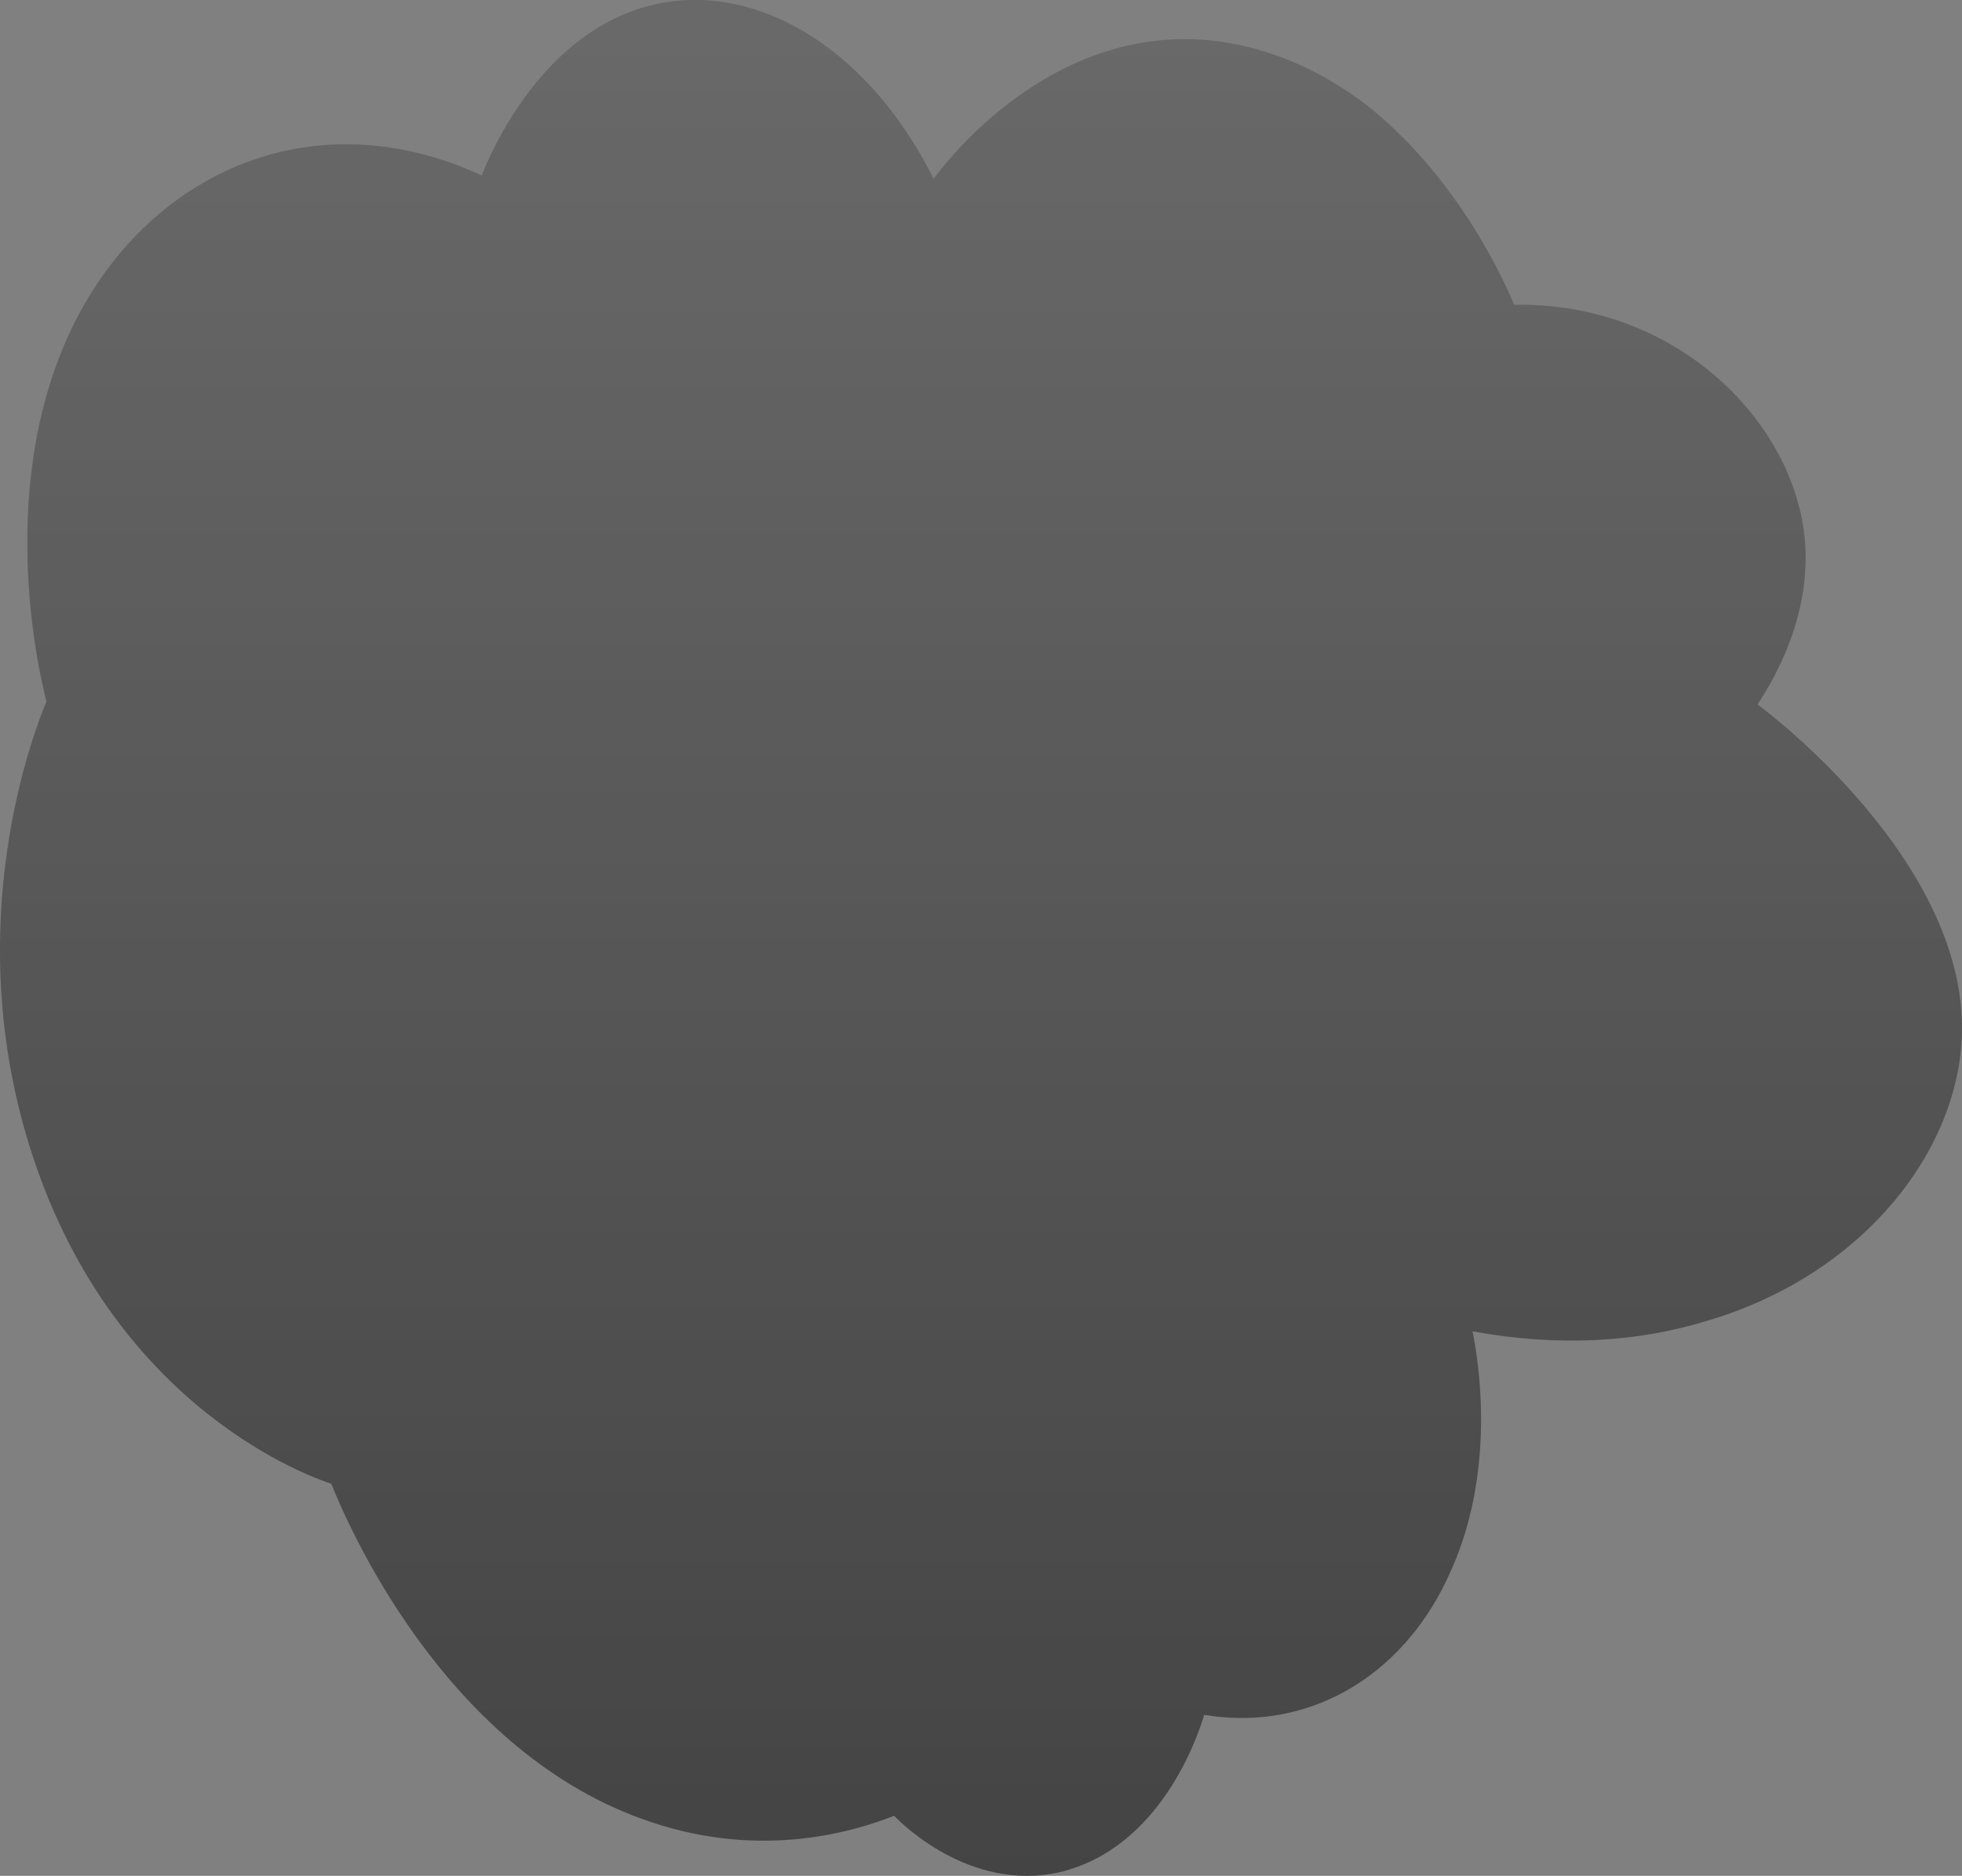 <svg width="229" height="219" viewBox="0 0 229 219" fill="none" xmlns="http://www.w3.org/2000/svg">
<rect x="0" y="0" width="229" height="219" fill="#808080" stroke="none"/>
<path d="M124.741 218.295C113.934 221.451 105.361 213.046 104.365 211.985C99.174 214.02 88.144 217.19 74.853 212.321C51.554 203.88 40.419 177.605 38.669 173.227C36.683 172.568 13.607 164.735 3.822 134.974C-5.085 107.945 4.202 84.796 5.428 81.904C4.648 78.902 -0.956 55.782 9.222 36.667C12.932 29.756 18.09 24.492 24.119 21.117C33.518 15.832 44.987 15.26 56.227 20.495C57 18.482 63.233 3.137 76.95 0.413C88.905 -1.973 101.639 6.124 108.973 20.898C109.975 19.485 124.518 -0.238 146.415 5.677C151.645 7.105 156.121 9.609 159.929 12.61C170.605 21.242 175.94 33.658 176.714 35.584C195.228 35.24 209.057 48.688 210.611 62.562C211.541 71.296 207.465 78.741 205.125 82.241C206.291 83.083 229.42 100.47 228.994 120.559C228.699 134.264 217.492 148.855 199.161 154.222C191.29 156.645 182.108 157.296 171.87 155.43C172.46 158.358 174.905 171.873 168.947 184.253C168.548 185.109 168.095 185.988 167.623 186.8C161.699 197.006 151.416 202.035 140.549 200.198C140.163 201.516 136.165 214.869 124.735 218.281L124.741 218.295Z" fill="#444444"/>
<path d="M124.741 218.295C113.934 221.451 105.361 213.046 104.365 211.985C99.174 214.02 88.144 217.19 74.853 212.321C51.554 203.88 40.419 177.605 38.669 173.227C36.683 172.568 13.607 164.735 3.822 134.974C-5.085 107.945 4.202 84.796 5.428 81.904C4.648 78.902 -0.956 55.782 9.222 36.667C12.932 29.756 18.09 24.492 24.119 21.117C33.518 15.832 44.987 15.26 56.227 20.495C57 18.482 63.233 3.137 76.95 0.413C88.905 -1.973 101.639 6.124 108.973 20.898C109.975 19.485 124.518 -0.238 146.415 5.677C151.645 7.105 156.121 9.609 159.929 12.61C170.605 21.242 175.94 33.658 176.714 35.584C195.228 35.24 209.057 48.688 210.611 62.562C211.541 71.296 207.465 78.741 205.125 82.241C206.291 83.083 229.42 100.47 228.994 120.559C228.699 134.264 217.492 148.855 199.161 154.222C191.29 156.645 182.108 157.296 171.87 155.43C172.46 158.358 174.905 171.873 168.947 184.253C168.548 185.109 168.095 185.988 167.623 186.8C161.699 197.006 151.416 202.035 140.549 200.198C140.163 201.516 136.165 214.869 124.735 218.281L124.741 218.295Z" fill="url(#paint0_linear_144_2056)" fill-opacity="0.2"/>
<defs>
<linearGradient id="paint0_linear_144_2056" x1="114.5" y1="0" x2="114.5" y2="219" gradientUnits="userSpaceOnUse">
<stop stop-color="white"/>
<stop offset="1" stop-color="white" stop-opacity="0"/>
</linearGradient>
</defs>
</svg>
